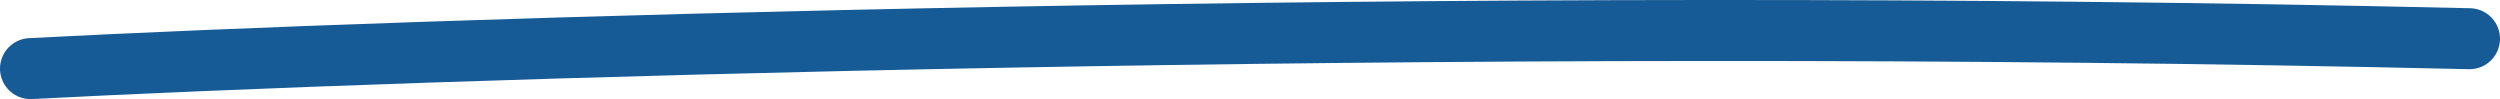 <svg width="328" height="13" viewBox="0 0 328 13" fill="none" xmlns="http://www.w3.org/2000/svg">
<path d="M4 9C54.196 6.386 188.471 1.942 324 5.079" stroke="#165B96" stroke-width="8" stroke-linecap="round"/>
</svg>
